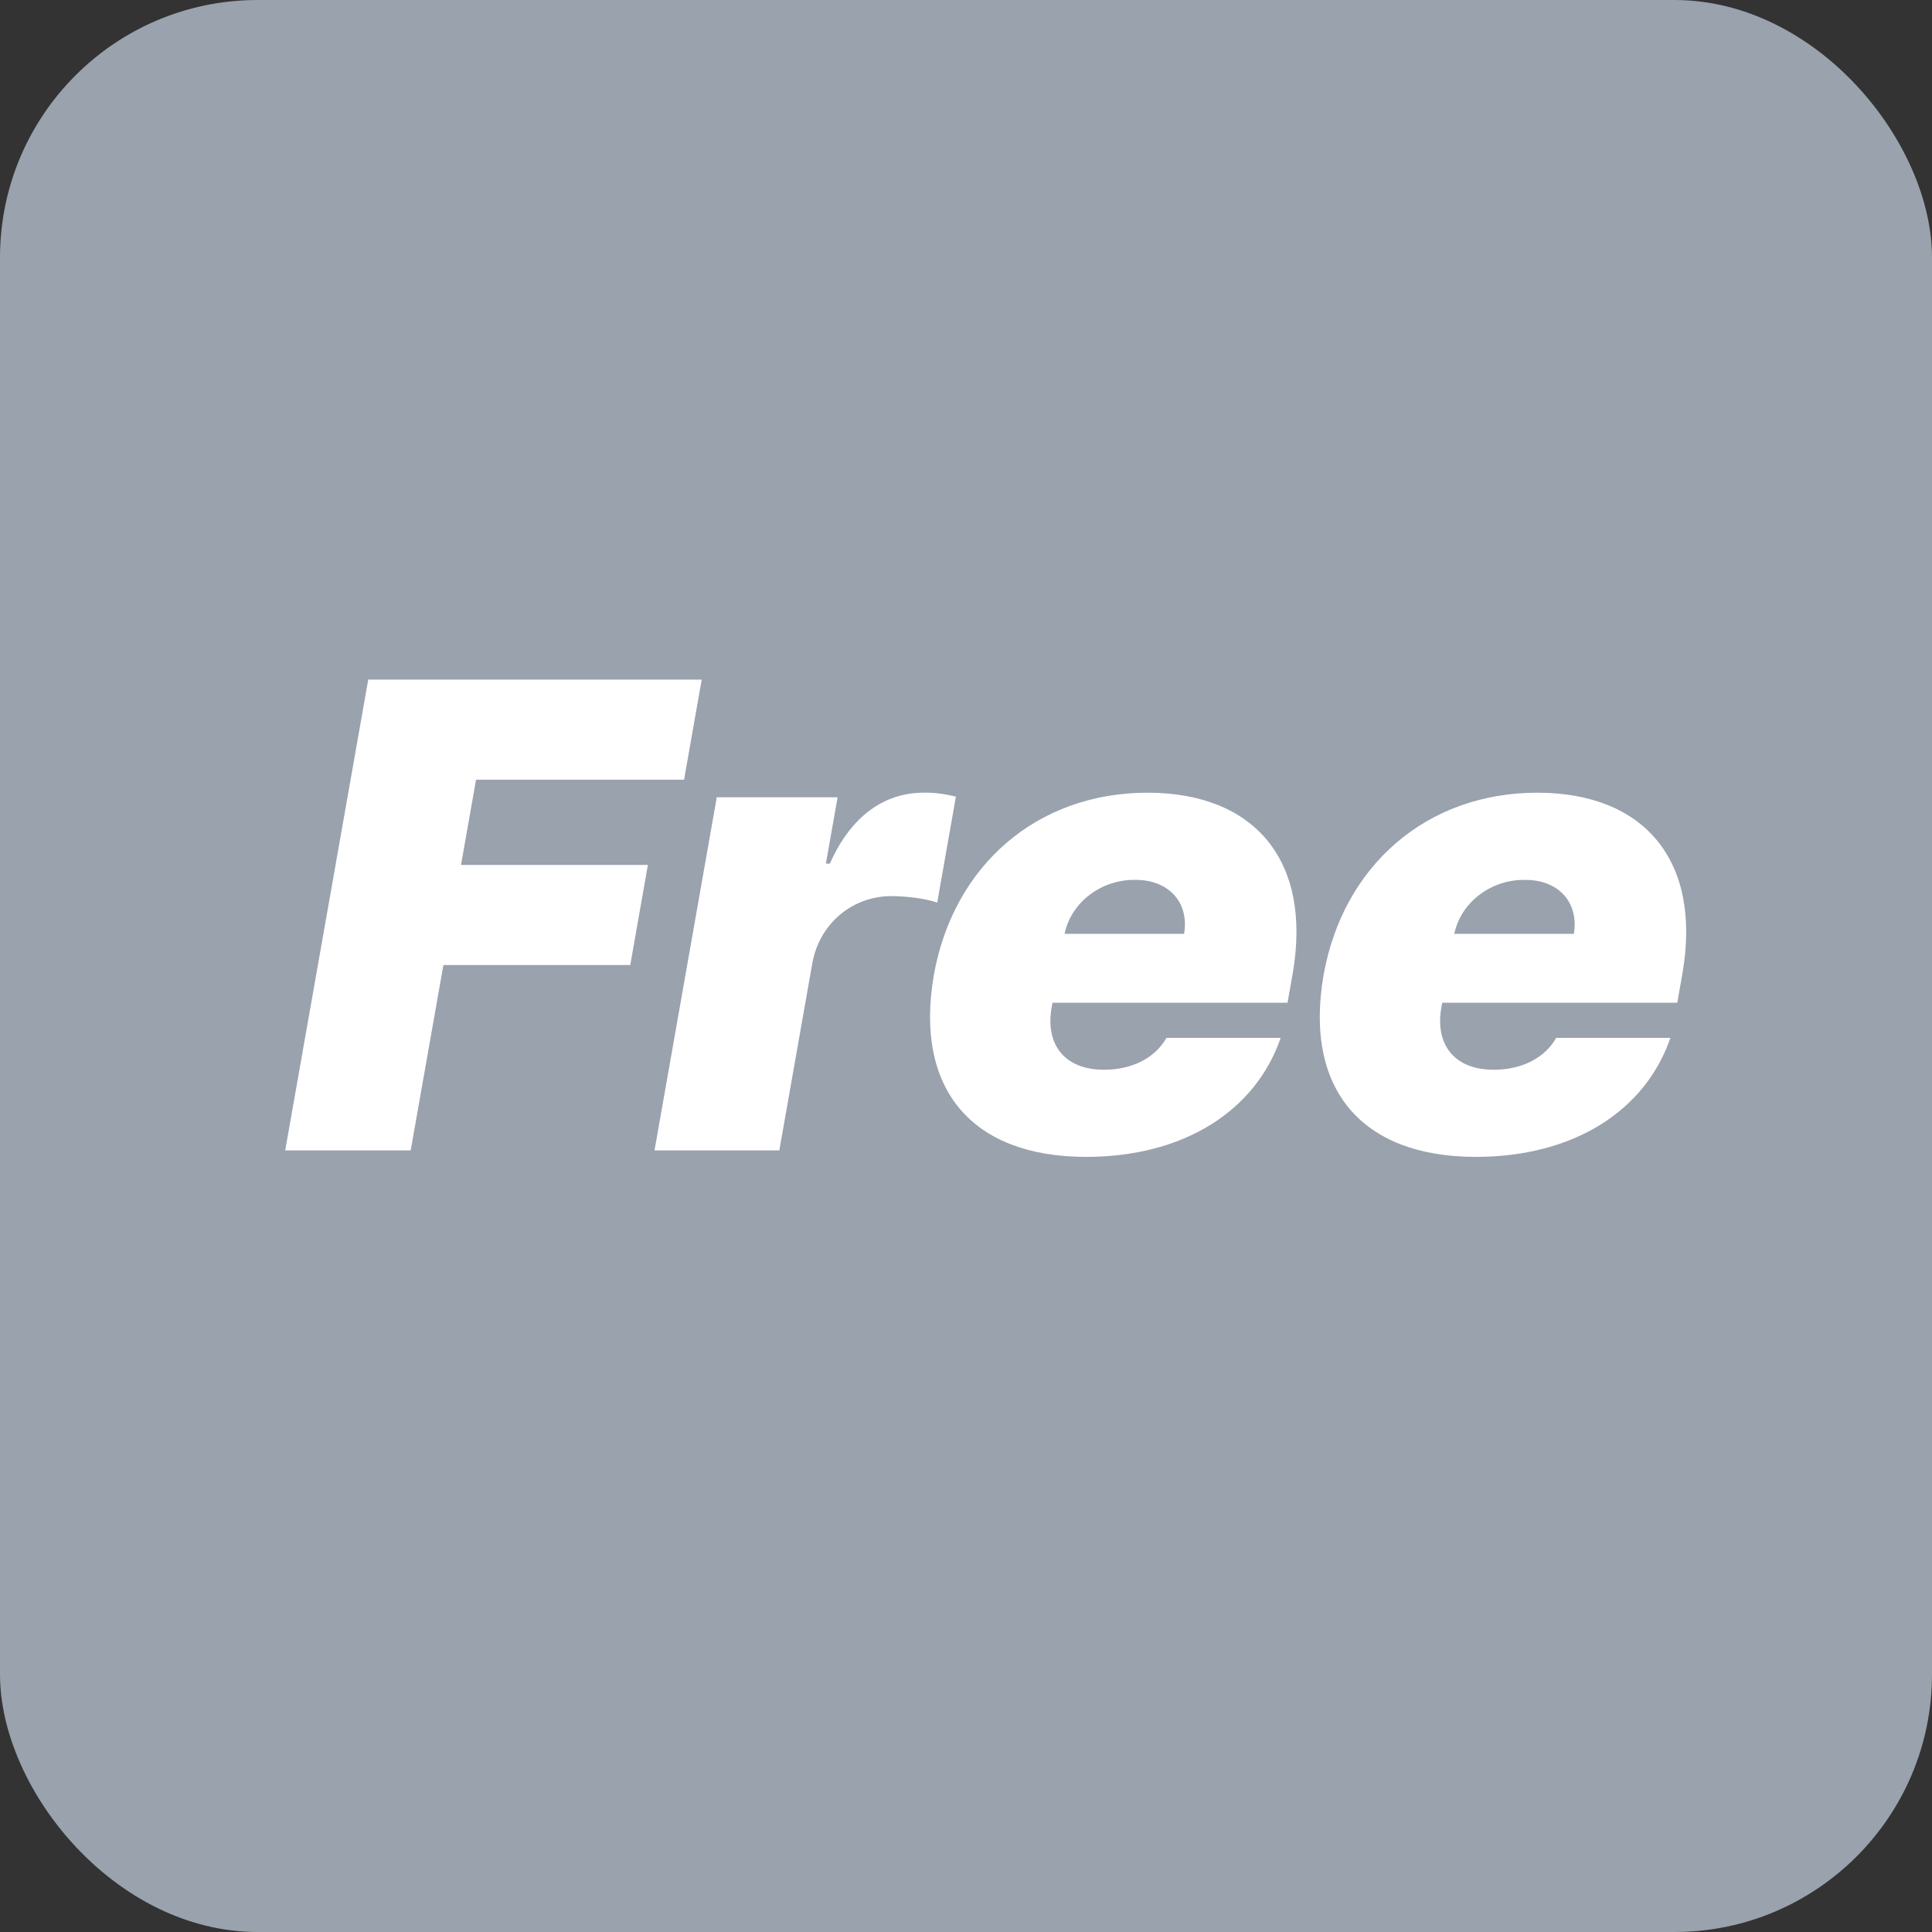 <svg width="40" height="40" viewBox="0 0 40 40" fill="none" xmlns="http://www.w3.org/2000/svg">
<rect x="0" y="0" width="40" height="40" fill="#333333" stroke="none"/>
<rect width="40" height="40" rx="5.333" fill="#99A2AD"/>
<path d="M5.905 23.818L7.624 14.07H14.528L14.163 16.143H9.856L9.545 17.907H13.414L13.049 19.98H9.18L8.503 23.818H5.905ZM13.551 23.818L14.84 16.507H17.342L17.099 17.88H17.182C17.626 16.87 18.337 16.406 19.136 16.412C19.362 16.406 19.595 16.446 19.791 16.493L19.404 18.688C19.167 18.6 18.738 18.553 18.457 18.553C17.651 18.553 16.956 19.119 16.814 19.967L16.135 23.818H13.551ZM22.485 23.952C20.119 23.952 18.925 22.545 19.335 20.182C19.741 17.92 21.469 16.412 23.759 16.412C25.961 16.412 27.171 17.806 26.764 20.155L26.657 20.761H21.79L21.773 20.856C21.639 21.616 22.03 22.148 22.858 22.148C23.425 22.148 23.911 21.913 24.15 21.488H26.515C25.996 22.996 24.515 23.952 22.485 23.952ZM22.041 19.334H24.516C24.625 18.674 24.188 18.21 23.496 18.217C22.807 18.21 22.178 18.674 22.041 19.334ZM30.554 23.952C28.189 23.952 26.994 22.545 27.404 20.182C27.81 17.92 29.539 16.412 31.829 16.412C34.03 16.412 35.24 17.806 34.833 20.155L34.726 20.761H29.859L29.842 20.856C29.708 21.616 30.099 22.148 30.927 22.148C31.494 22.148 31.98 21.913 32.219 21.488H34.584C34.065 22.996 32.584 23.952 30.554 23.952ZM30.11 19.334H32.585C32.694 18.674 32.257 18.21 31.565 18.217C30.876 18.21 30.247 18.674 30.11 19.334Z" fill="white"/>
</svg>
